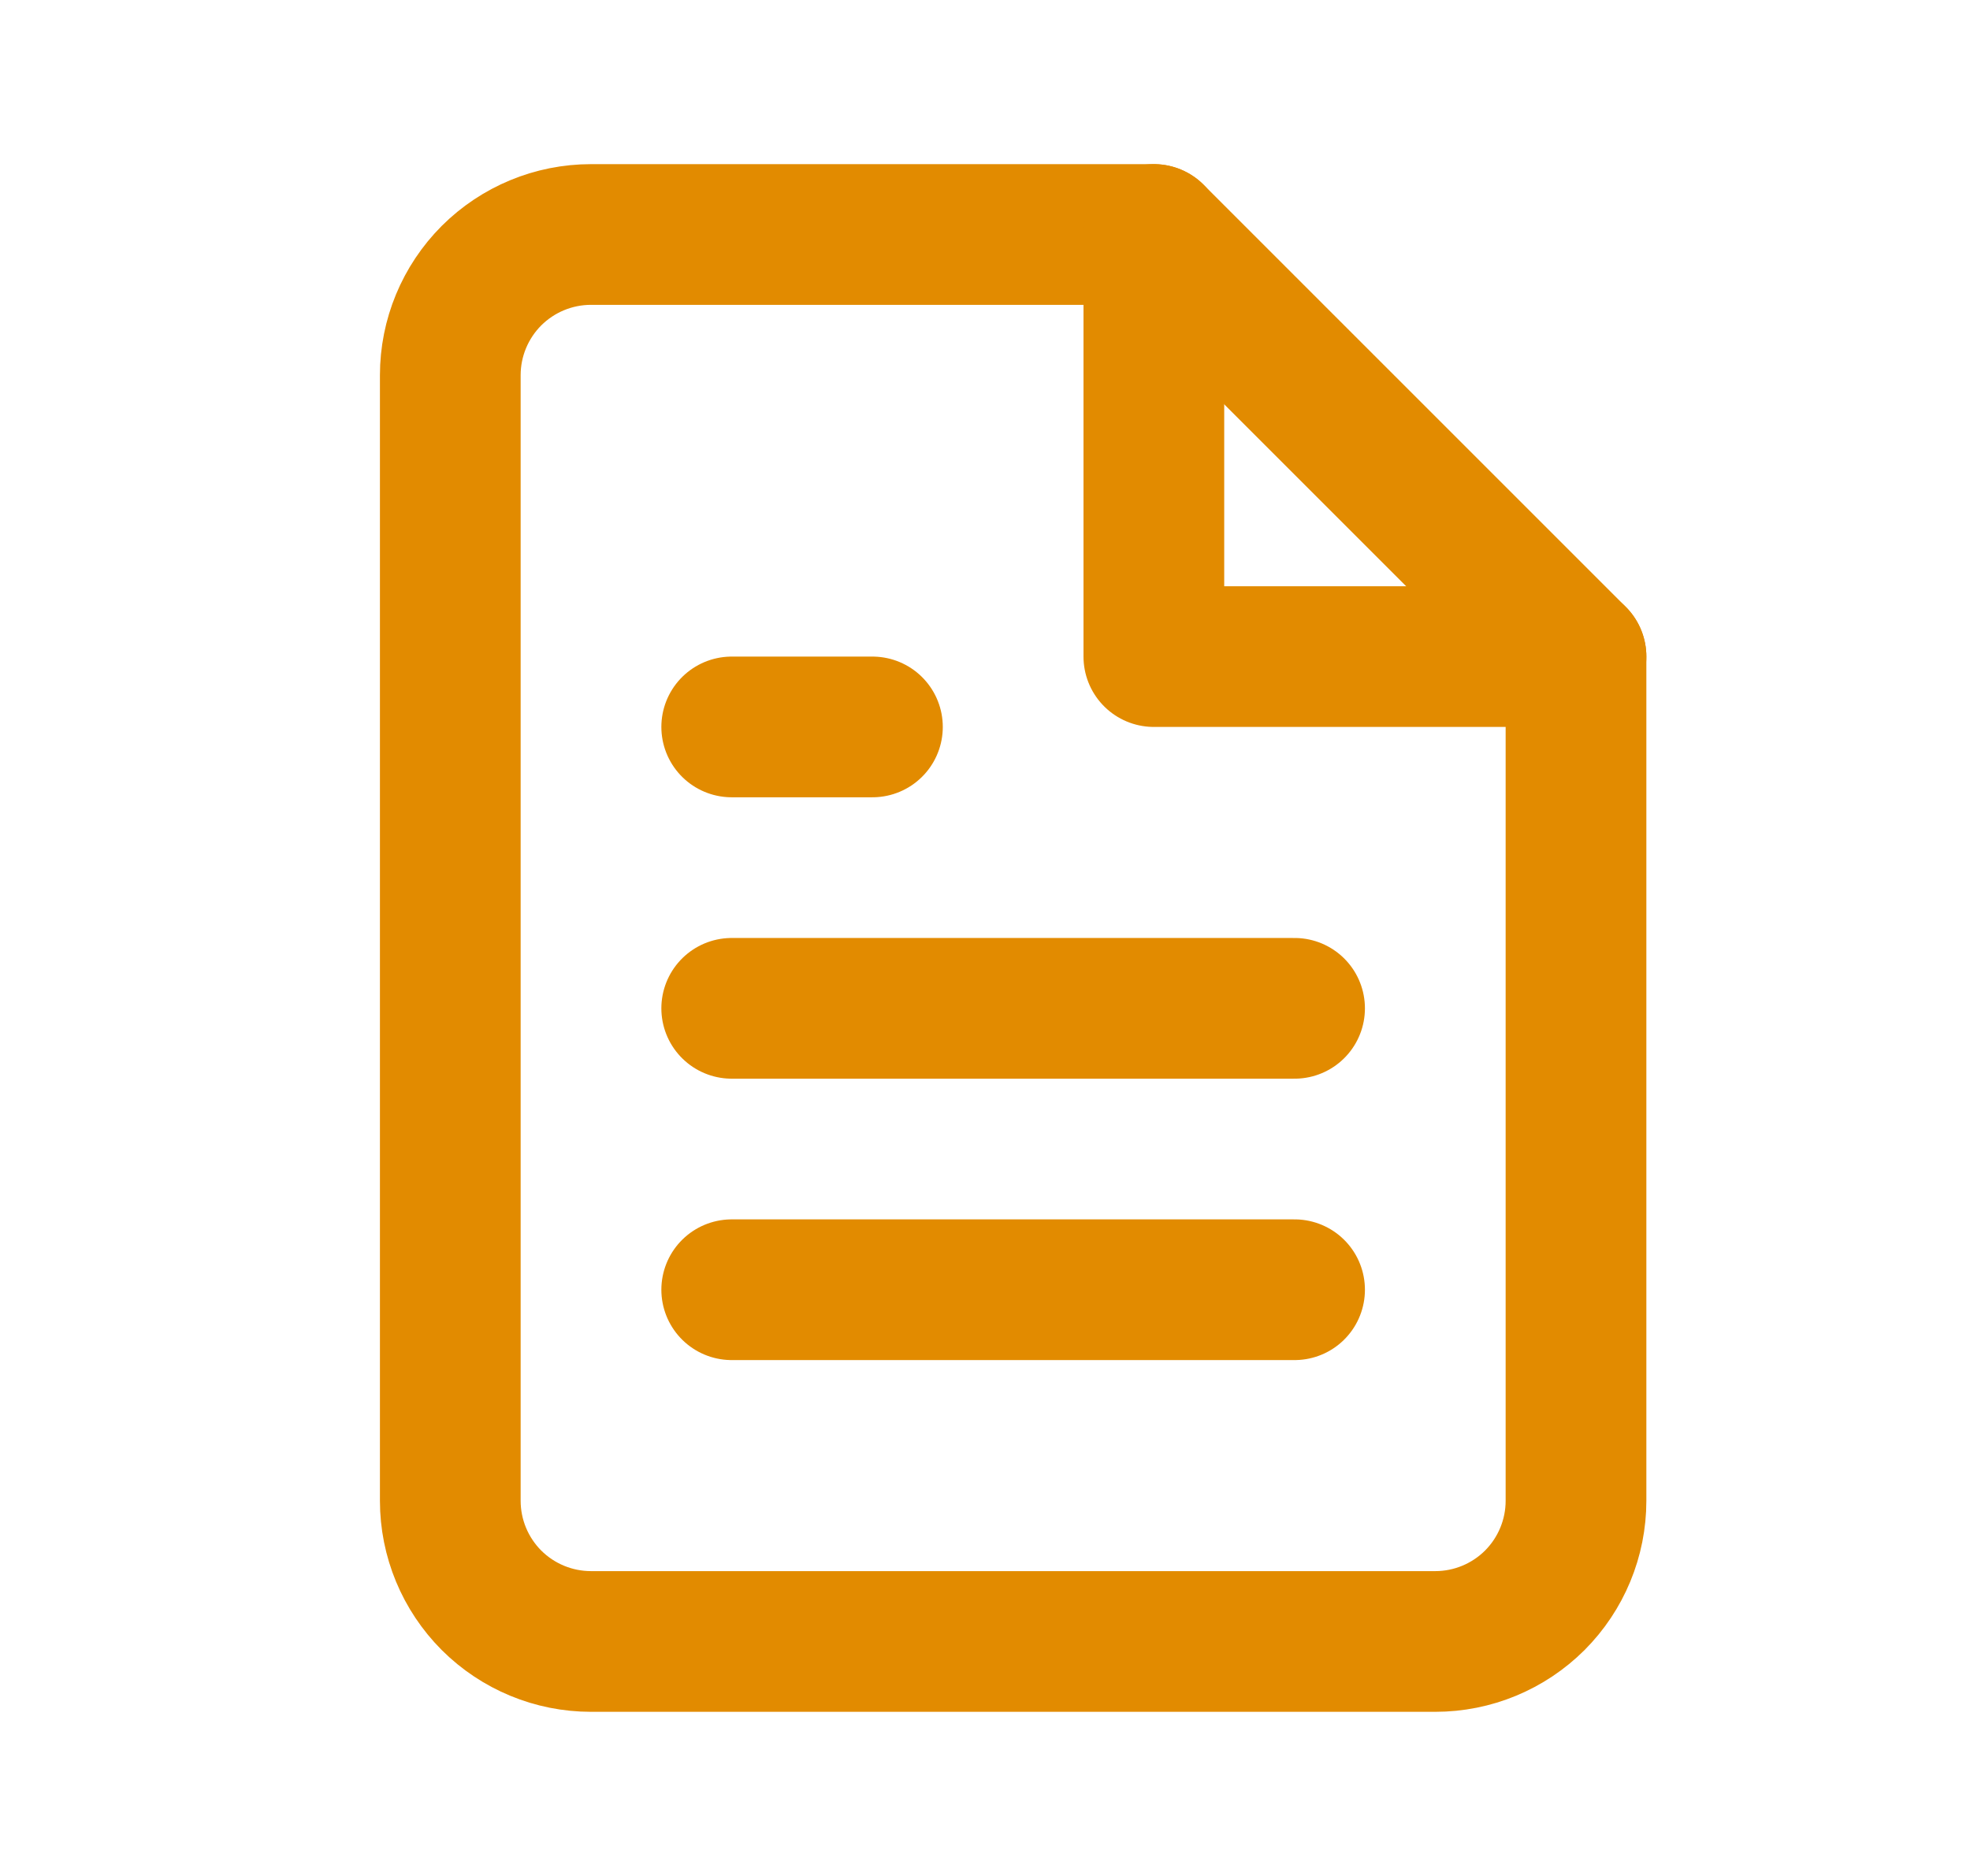 <svg width="21" height="20" viewBox="0 0 21 20" fill="none"
    xmlns="http://www.w3.org/2000/svg">
    <path d="M12.3 2.5H6.3C5.902 2.5 5.521 2.658 5.239 2.939C4.958 3.221 4.8 3.602 4.8 4V16C4.8 16.398 4.958 16.779 5.239 17.061C5.521 17.342 5.902 17.5 6.3 17.5H15.3C15.698 17.5 16.079 17.342 16.361 17.061C16.642 16.779 16.8 16.398 16.8 16V7L12.3 2.5Z" stroke="#e28b00" stroke-width="1.5" stroke-linecap="round" stroke-linejoin="round"/>
    <path d="M13.8 13.75H7.8" stroke="#e28b00" stroke-width="1.5" stroke-linecap="round" stroke-linejoin="round"/>
    <path d="M13.8 10.75H7.8" stroke="#e28b00" stroke-width="1.5" stroke-linecap="round" stroke-linejoin="round"/>
    <path d="M9.3 7.75H8.55H7.8" stroke="#e28b00" stroke-width="1.5" stroke-linecap="round" stroke-linejoin="round"/>
    <path d="M12.3 2.5V7H16.8" stroke="#e28b00" stroke-width="1.5" stroke-linecap="round" stroke-linejoin="round"/>
</svg>
